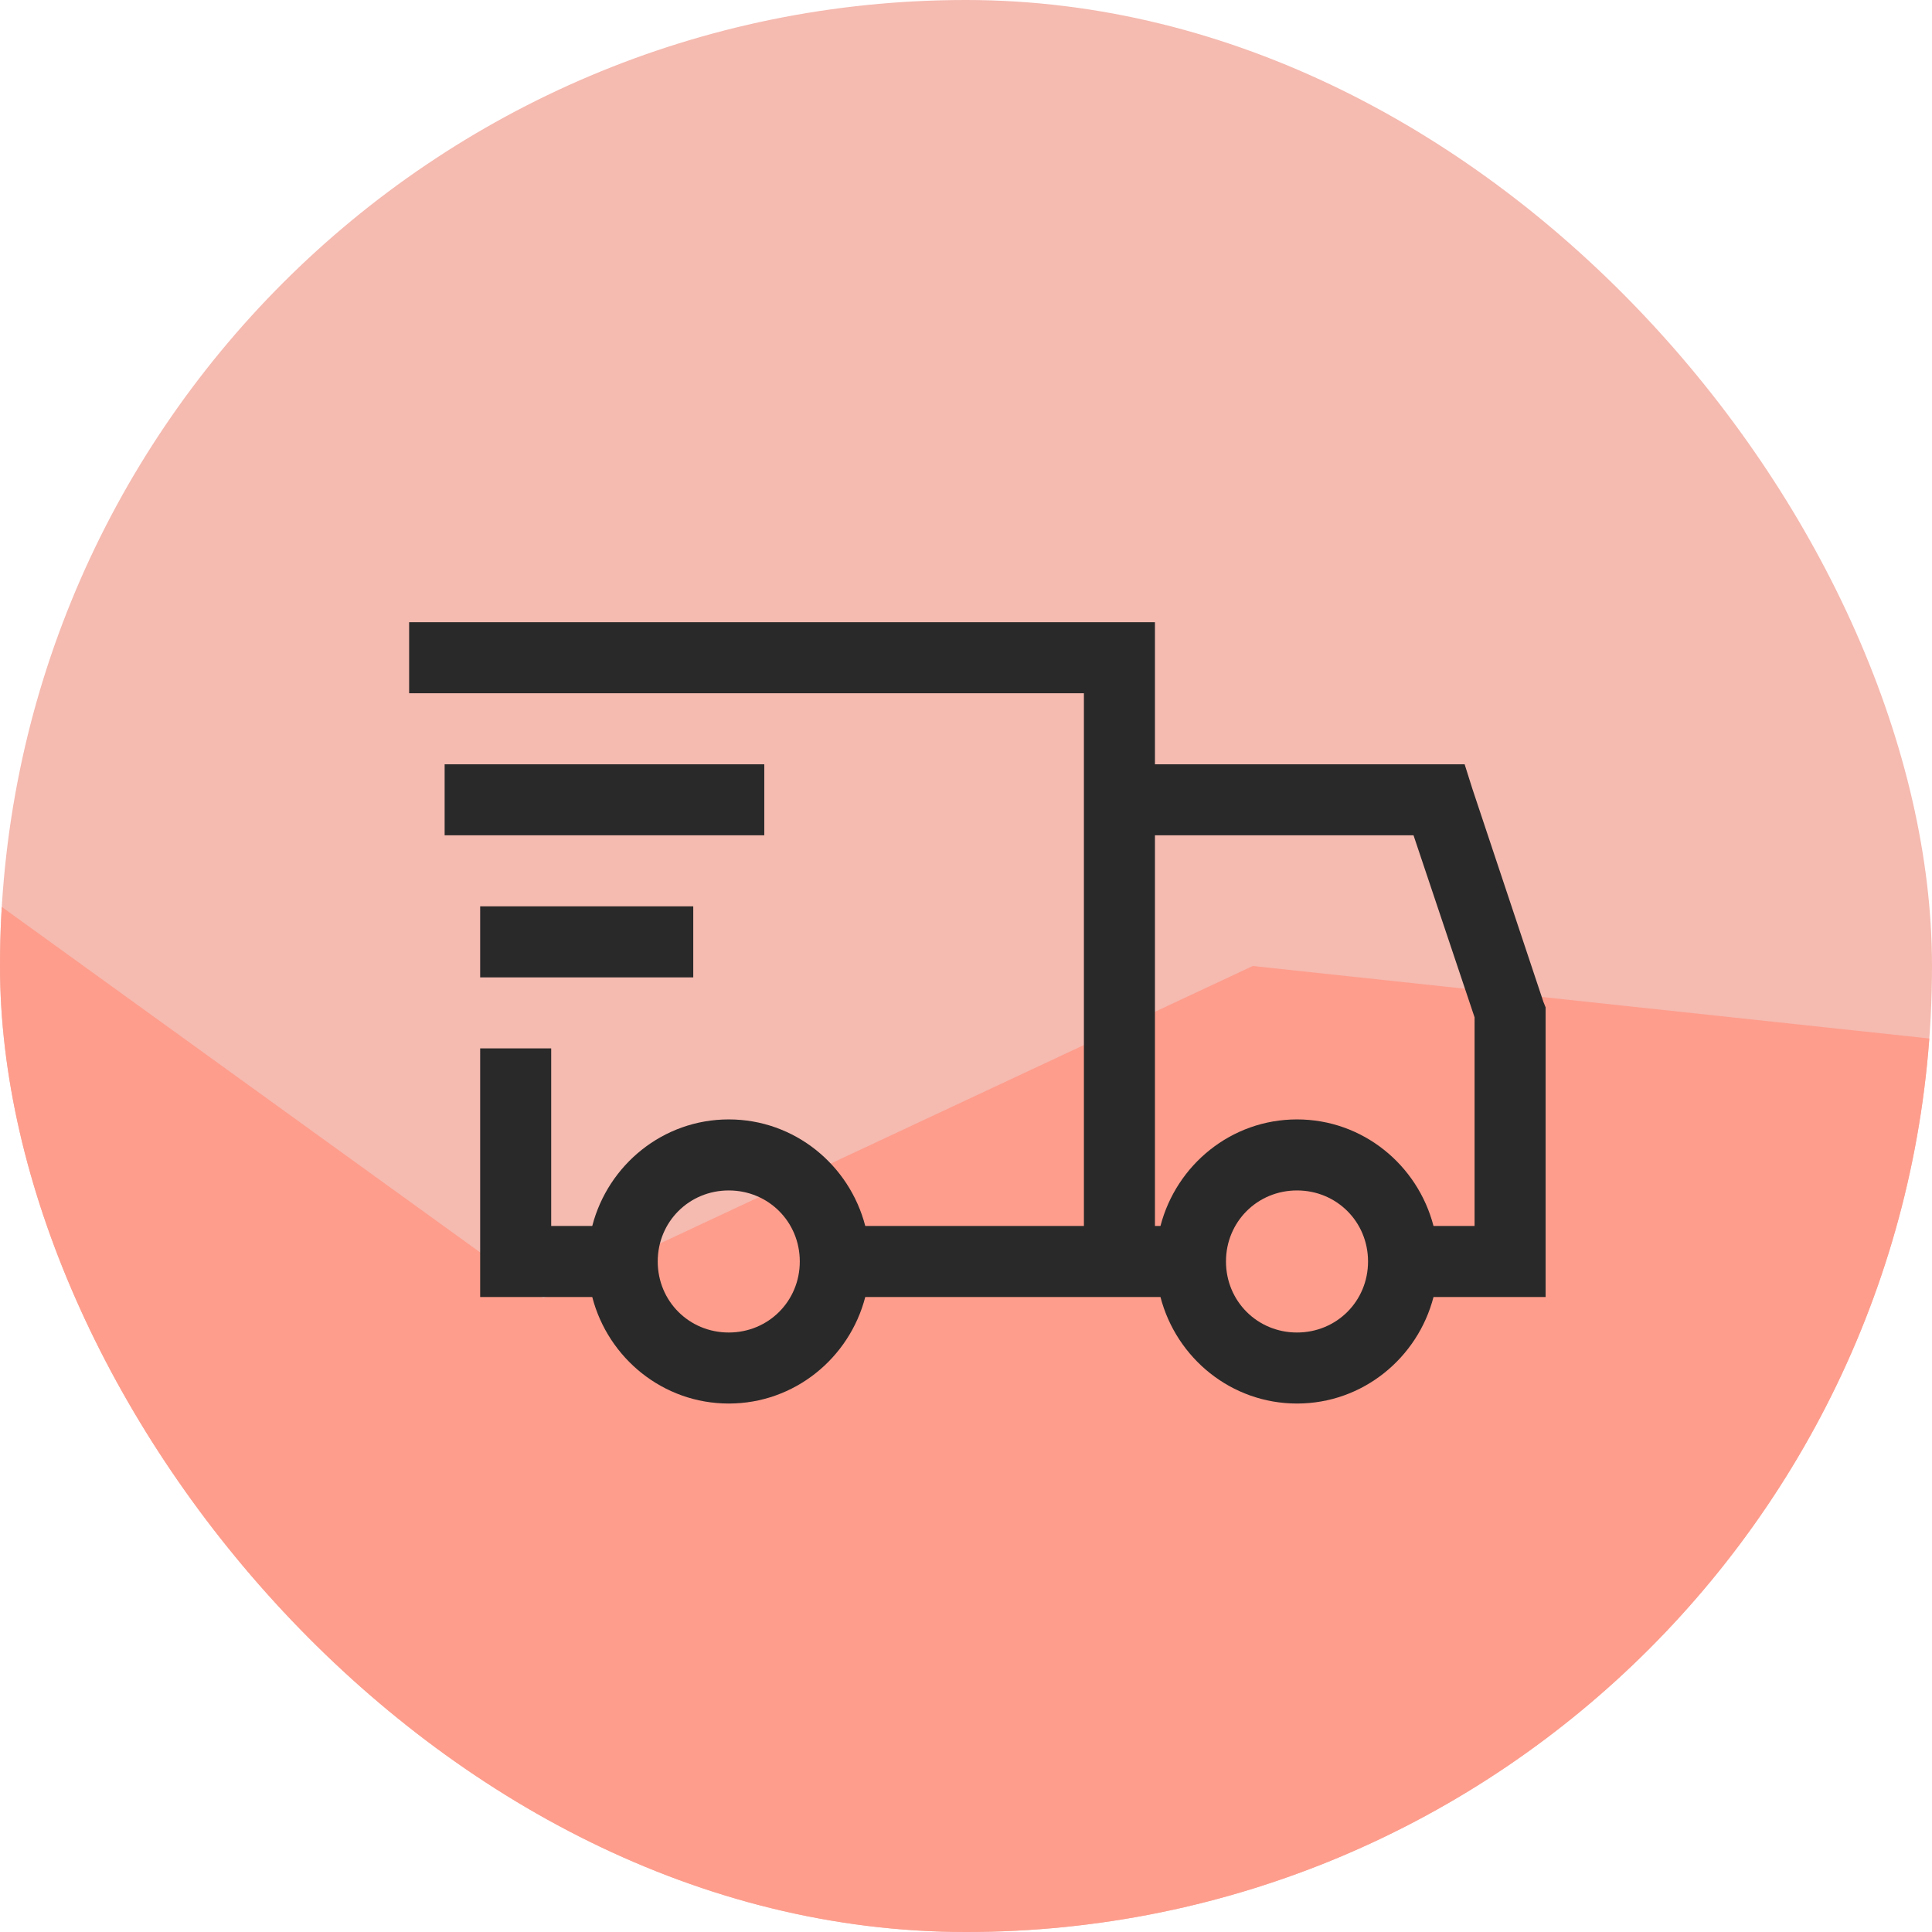 <svg width="64" height="64" viewBox="0 0 64 64" fill="currentColor" xmlns="http://www.w3.org/2000/svg">
    <g clip-path="url(#clip0_20_415)">
        <rect width="64" height="64" rx="32" fill="#F5BAB0" />
        <path d="M0 30L18 43L41.5 32L69.5 35L85 30V72H0V30Z" fill="#FE9D8C" />
        <g clip-path="url(#clip1_20_415)">
            <path
                d="M13.553 20.612V22.965H35.906V40.612H28.663C28.139 38.589 26.32 37.082 24.141 37.082C21.962 37.082 20.143 38.589 19.619 40.612H18.259V34.729H15.906V42.965H19.619C20.143 44.987 21.962 46.494 24.141 46.494C26.32 46.494 28.139 44.987 28.663 42.965H38.442C38.967 44.987 40.786 46.494 42.965 46.494C45.144 46.494 46.962 44.987 47.487 42.965H51.2V33.369L51.126 33.185L48.773 26.126L48.518 25.318H38.259V20.612H13.553ZM14.729 25.318V27.671H25.318V25.318H14.729ZM38.259 27.671H46.825L48.847 33.7V40.612H47.487C46.962 38.589 45.144 37.082 42.965 37.082C40.786 37.082 38.967 38.589 38.442 40.612H38.259V27.671ZM15.906 30.023V32.377H22.965V30.023H15.906ZM24.141 39.435C25.455 39.435 26.494 40.474 26.494 41.788C26.494 43.102 25.455 44.141 24.141 44.141C22.827 44.141 21.788 43.102 21.788 41.788C21.788 40.474 22.827 39.435 24.141 39.435ZM42.965 39.435C44.279 39.435 45.318 40.474 45.318 41.788C45.318 43.102 44.279 44.141 42.965 44.141C41.651 44.141 40.612 43.102 40.612 41.788C40.612 40.474 41.651 39.435 42.965 39.435Z"
                fill="#292929" />
        </g>
    </g>
    <defs>
        <clip-path id="clip0_20_415">
            <rect width="64" height="64" rx="32" fill="white" />
        </clip-path>
        <clip-path id="clip1_20_415">
            <rect width="37.647" height="37.647" fill="white" transform="translate(13.553 13.553)" />
        </clip-path>
    </defs>
</svg>